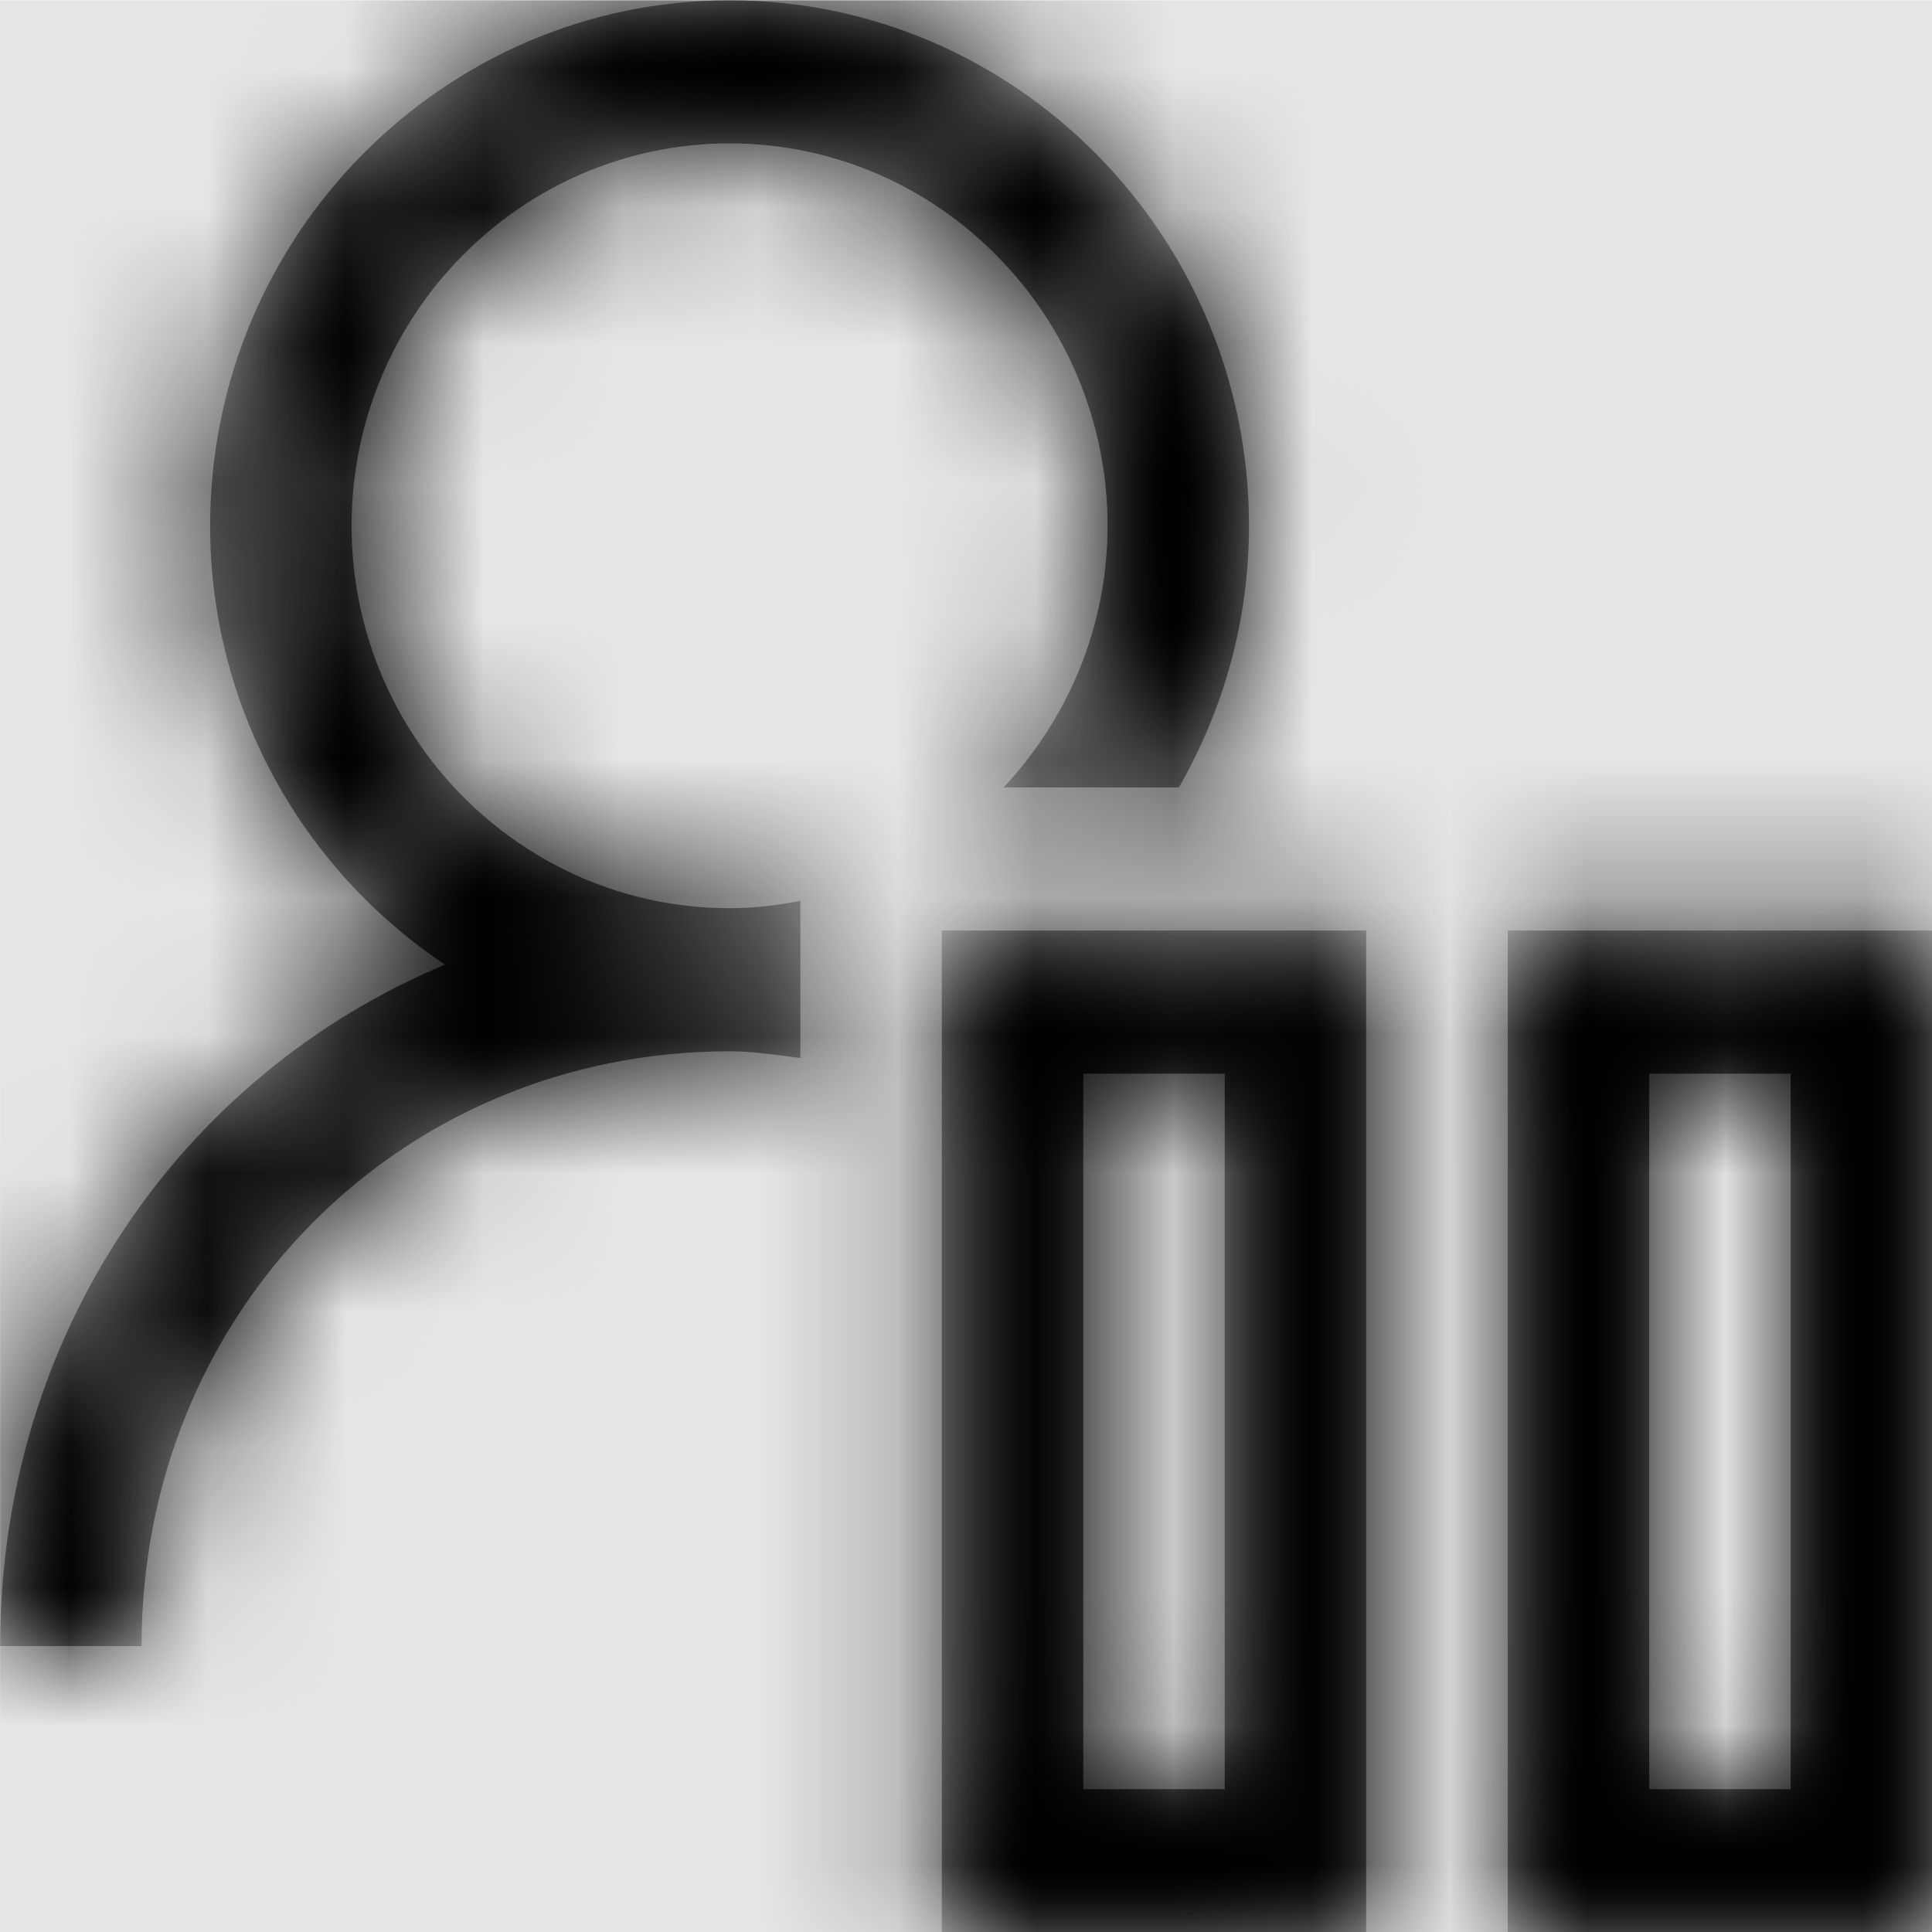 <svg width="1000" height="1000" viewBox="0 0 1000 1000" version="1.1" xmlns="http://www.w3.org/2000/svg" xmlns:xlink="http://www.w3.org/1999/xlink">
<title>user-pause</title>
<desc>Created using Figma</desc>
<g id="Canvas" transform="matrix(71.429 0 0 71.429 -11214.3 -17857.1)">
<rect x="157" y="250" width="14" height="14" fill="#E5E5E5"/>
<g id="user-pause">
<mask id="mask0_outline" mask-type="alpha">
<g id="Mask">
<use xlink:href="#path0_fill" transform="translate(157 250)" fill="#FFFFFF"/>
</g>
</mask>
<g id="Mask" mask="url(#mask0_outline)">
<use xlink:href="#path0_fill" transform="translate(157 250)"/>
</g>
<g id="&#226;&#134;&#170;&#240;&#159;&#142;&#168;Color" mask="url(#mask0_outline)">
<g id="Rectangle 3">
<use xlink:href="#path1_fill" transform="translate(157 250)"/>
</g>
</g>
</g>
</g>
<defs>
<path id="path0_fill" fill-rule="evenodd" d="M 5.286 6.579C 5.462 6.579 5.63 6.558 5.799 6.526L 5.799 7.664C 5.762 7.66 5.726 7.655 5.689 7.65C 5.557 7.633 5.424 7.616 5.286 7.616C 2.895 7.616 1.025 9.508 1.025 11.926L 0 11.926C 0 9.67 1.313 7.786 3.224 6.988C 2.203 6.307 1.522 5.137 1.522 3.808C 1.522 1.709 3.212 0 5.286 0C 7.36 0 9.05 1.709 9.05 3.808C 9.05 4.501 8.862 5.145 8.542 5.704L 7.272 5.704C 7.737 5.205 8.025 4.541 8.025 3.808C 8.025 2.281 6.796 1.037 5.286 1.037C 3.776 1.037 2.547 2.281 2.547 3.808C 2.547 5.335 3.776 6.579 5.286 6.579ZM 9.899 14L 6.824 14L 6.824 6.741L 9.899 6.741L 9.899 14ZM 7.849 12.963L 8.874 12.963L 8.874 7.778L 7.849 7.778L 7.849 12.963ZM 10.925 14L 14 14L 14 6.741L 10.925 6.741L 10.925 14ZM 11.95 12.963L 12.975 12.963L 12.975 7.778L 11.95 7.778L 11.95 12.963Z"/>
<path id="path1_fill" fill-rule="evenodd" d="M 0 0L 14 0L 14 14L 0 14L 0 0Z"/>
</defs>
</svg>
